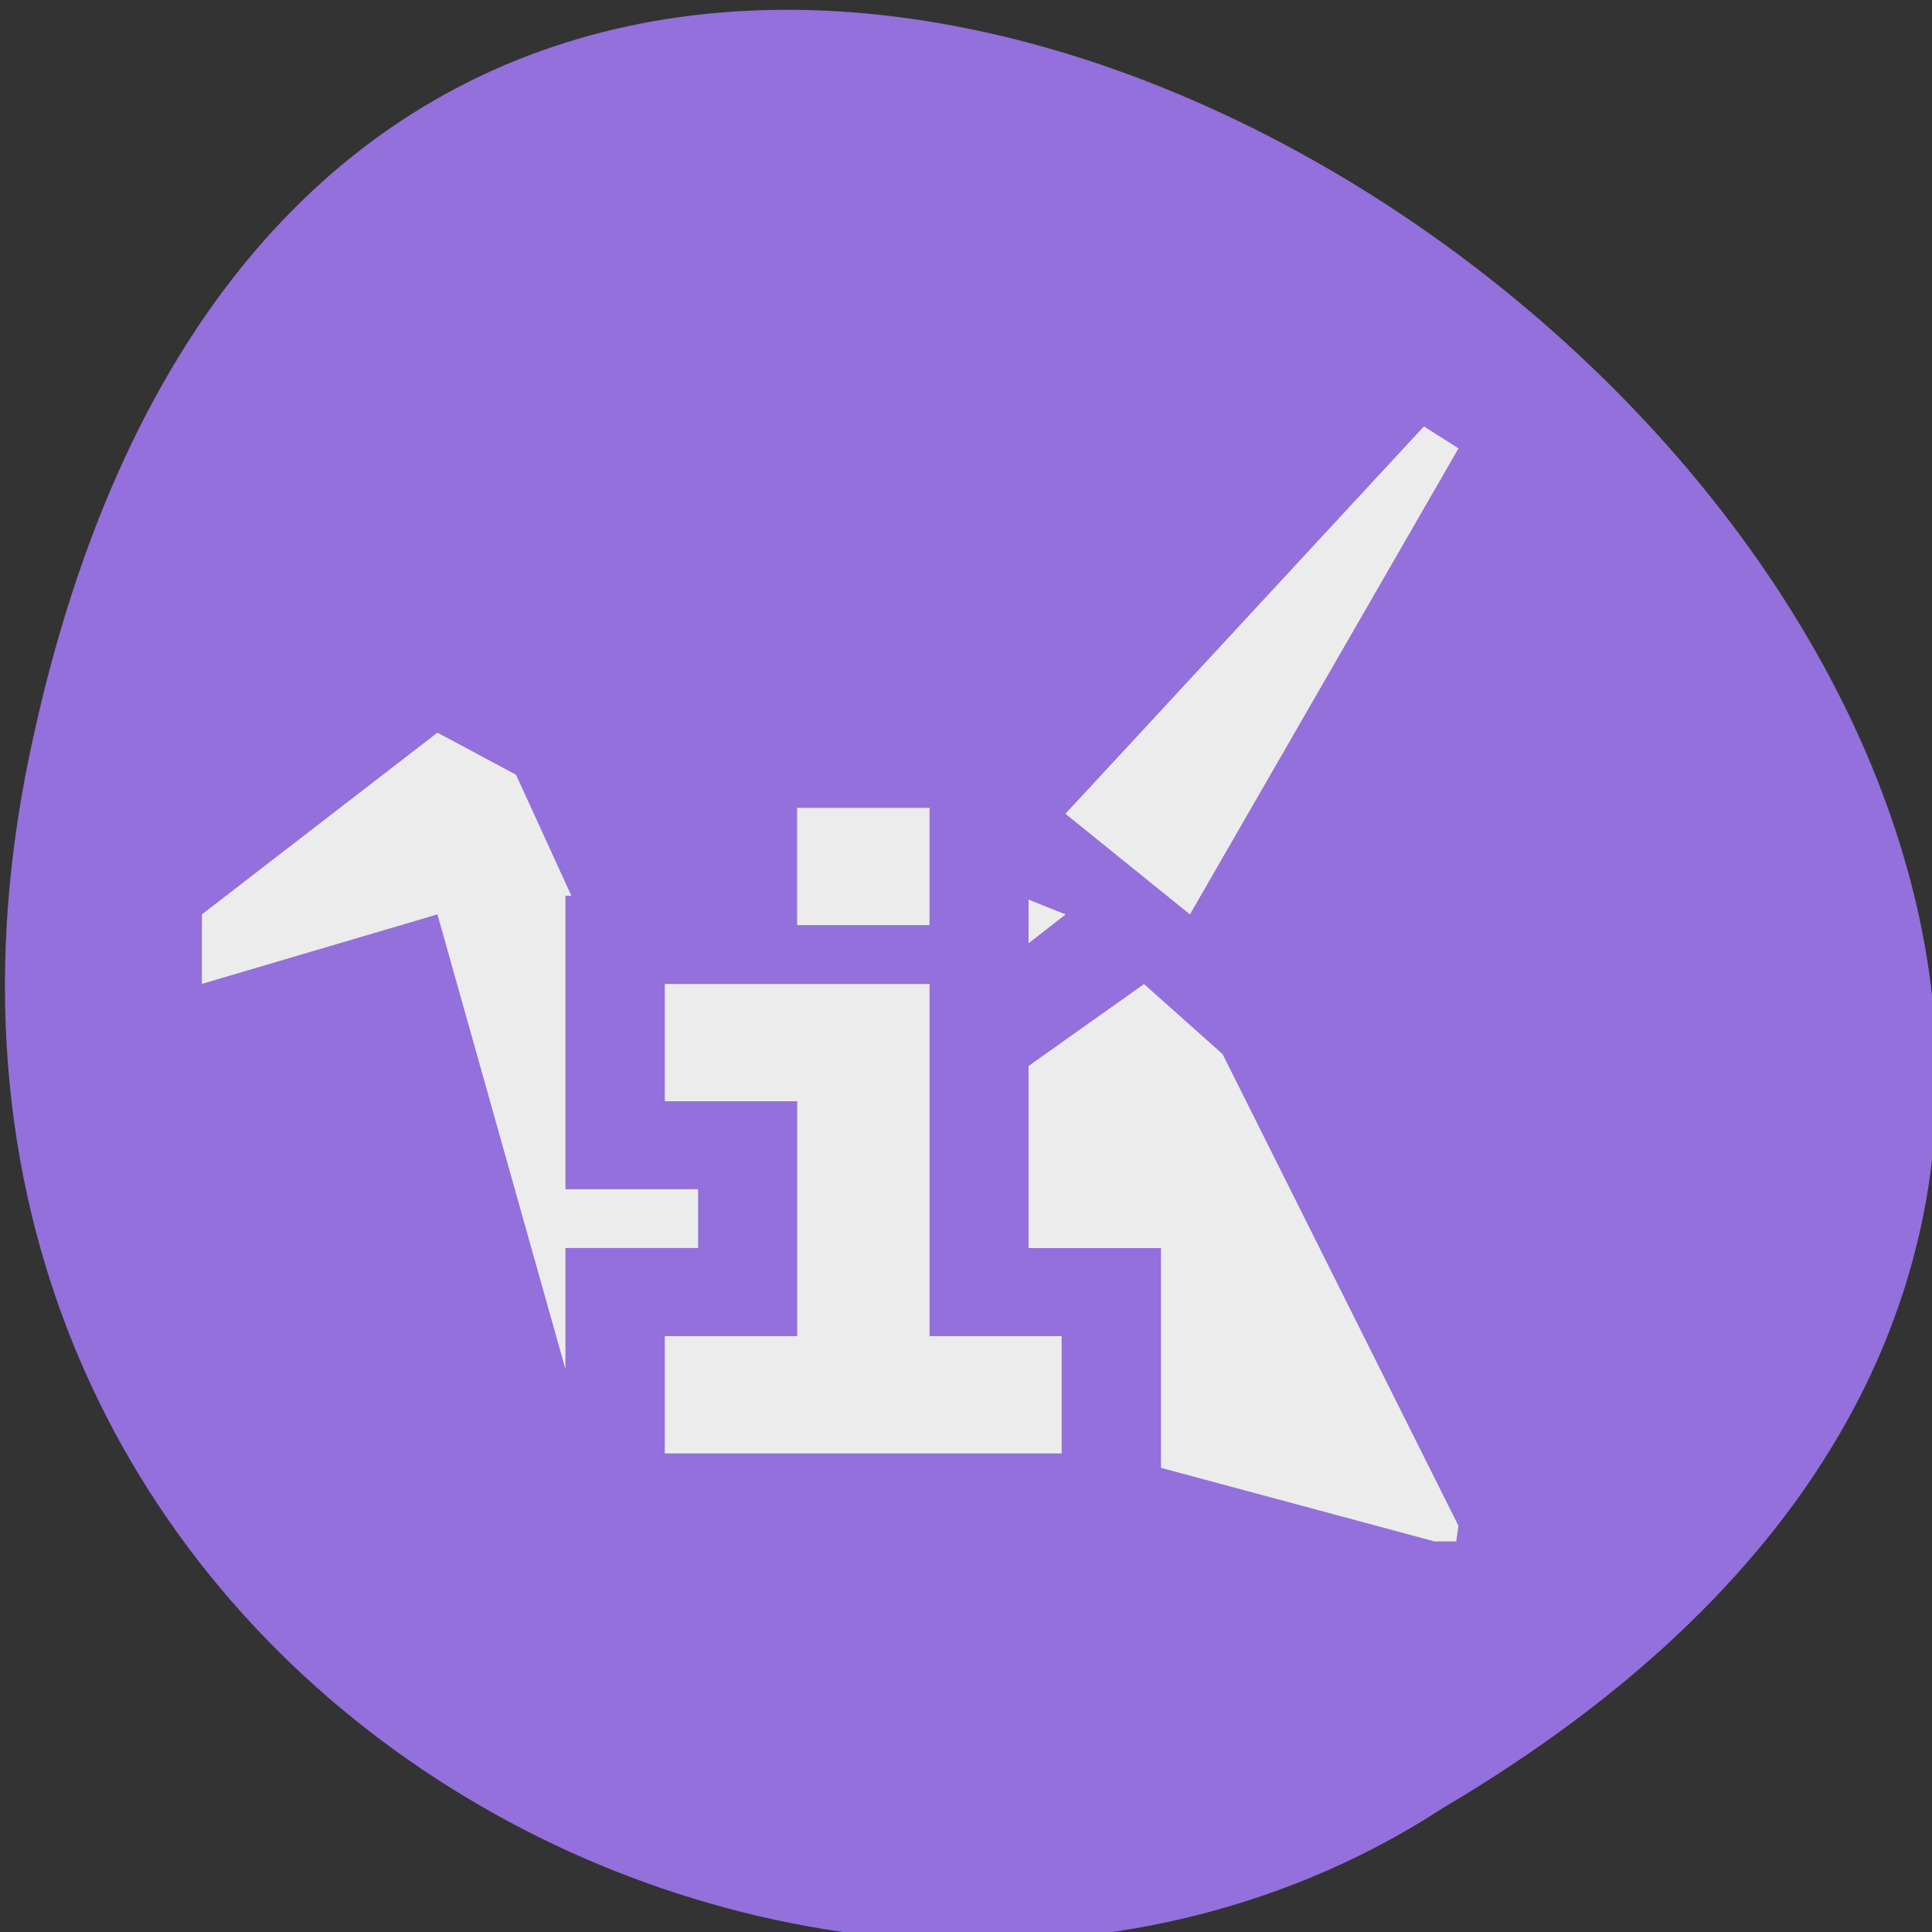 <svg xmlns="http://www.w3.org/2000/svg" viewBox="0 0 24 24"><rect x="0" y="0" width="24" height="24" fill="#333333" stroke="none"/><path d="m 0.367 9.375 c 4.684 -22.492 36.922 1.656 17.555 13.086 c -7.523 4.902 -19.969 -1.516 -17.555 -13.086" style="fill:#9370db"/><g style="fill:#ececec"><path d="m 17.688 5.297 l -4.453 4.812 l 1.547 1.25 l 3.336 -5.789 m -12.684 3.531 l -2.926 2.258 v 0.863 l 2.926 -0.863 l 1.59 5.648 v -1.504 h 1.648 v -0.73 h -1.648 v -3.645 h 0.074 l -0.688 -1.504 m 6.367 1.551 v 0.543 l 0.461 -0.359 c 0 0 -0.316 -0.125 -0.461 -0.184 m 1.438 1.047 l -1.438 1.02 v 2.262 h 1.645 v 2.73 l 3.398 0.914 h 0.27 l 0.027 -0.195 l -2.93 -5.859 l -0.973 -0.867"/><path d="m 9.902 10.035 v 1.457 h 1.645 v -1.457"/><path d="m 8.258 18.055 v -1.457 h 1.645 v -2.918 h -1.645 v -1.457 h 3.289 v 4.375 h 1.641 v 1.457"/></g></svg>